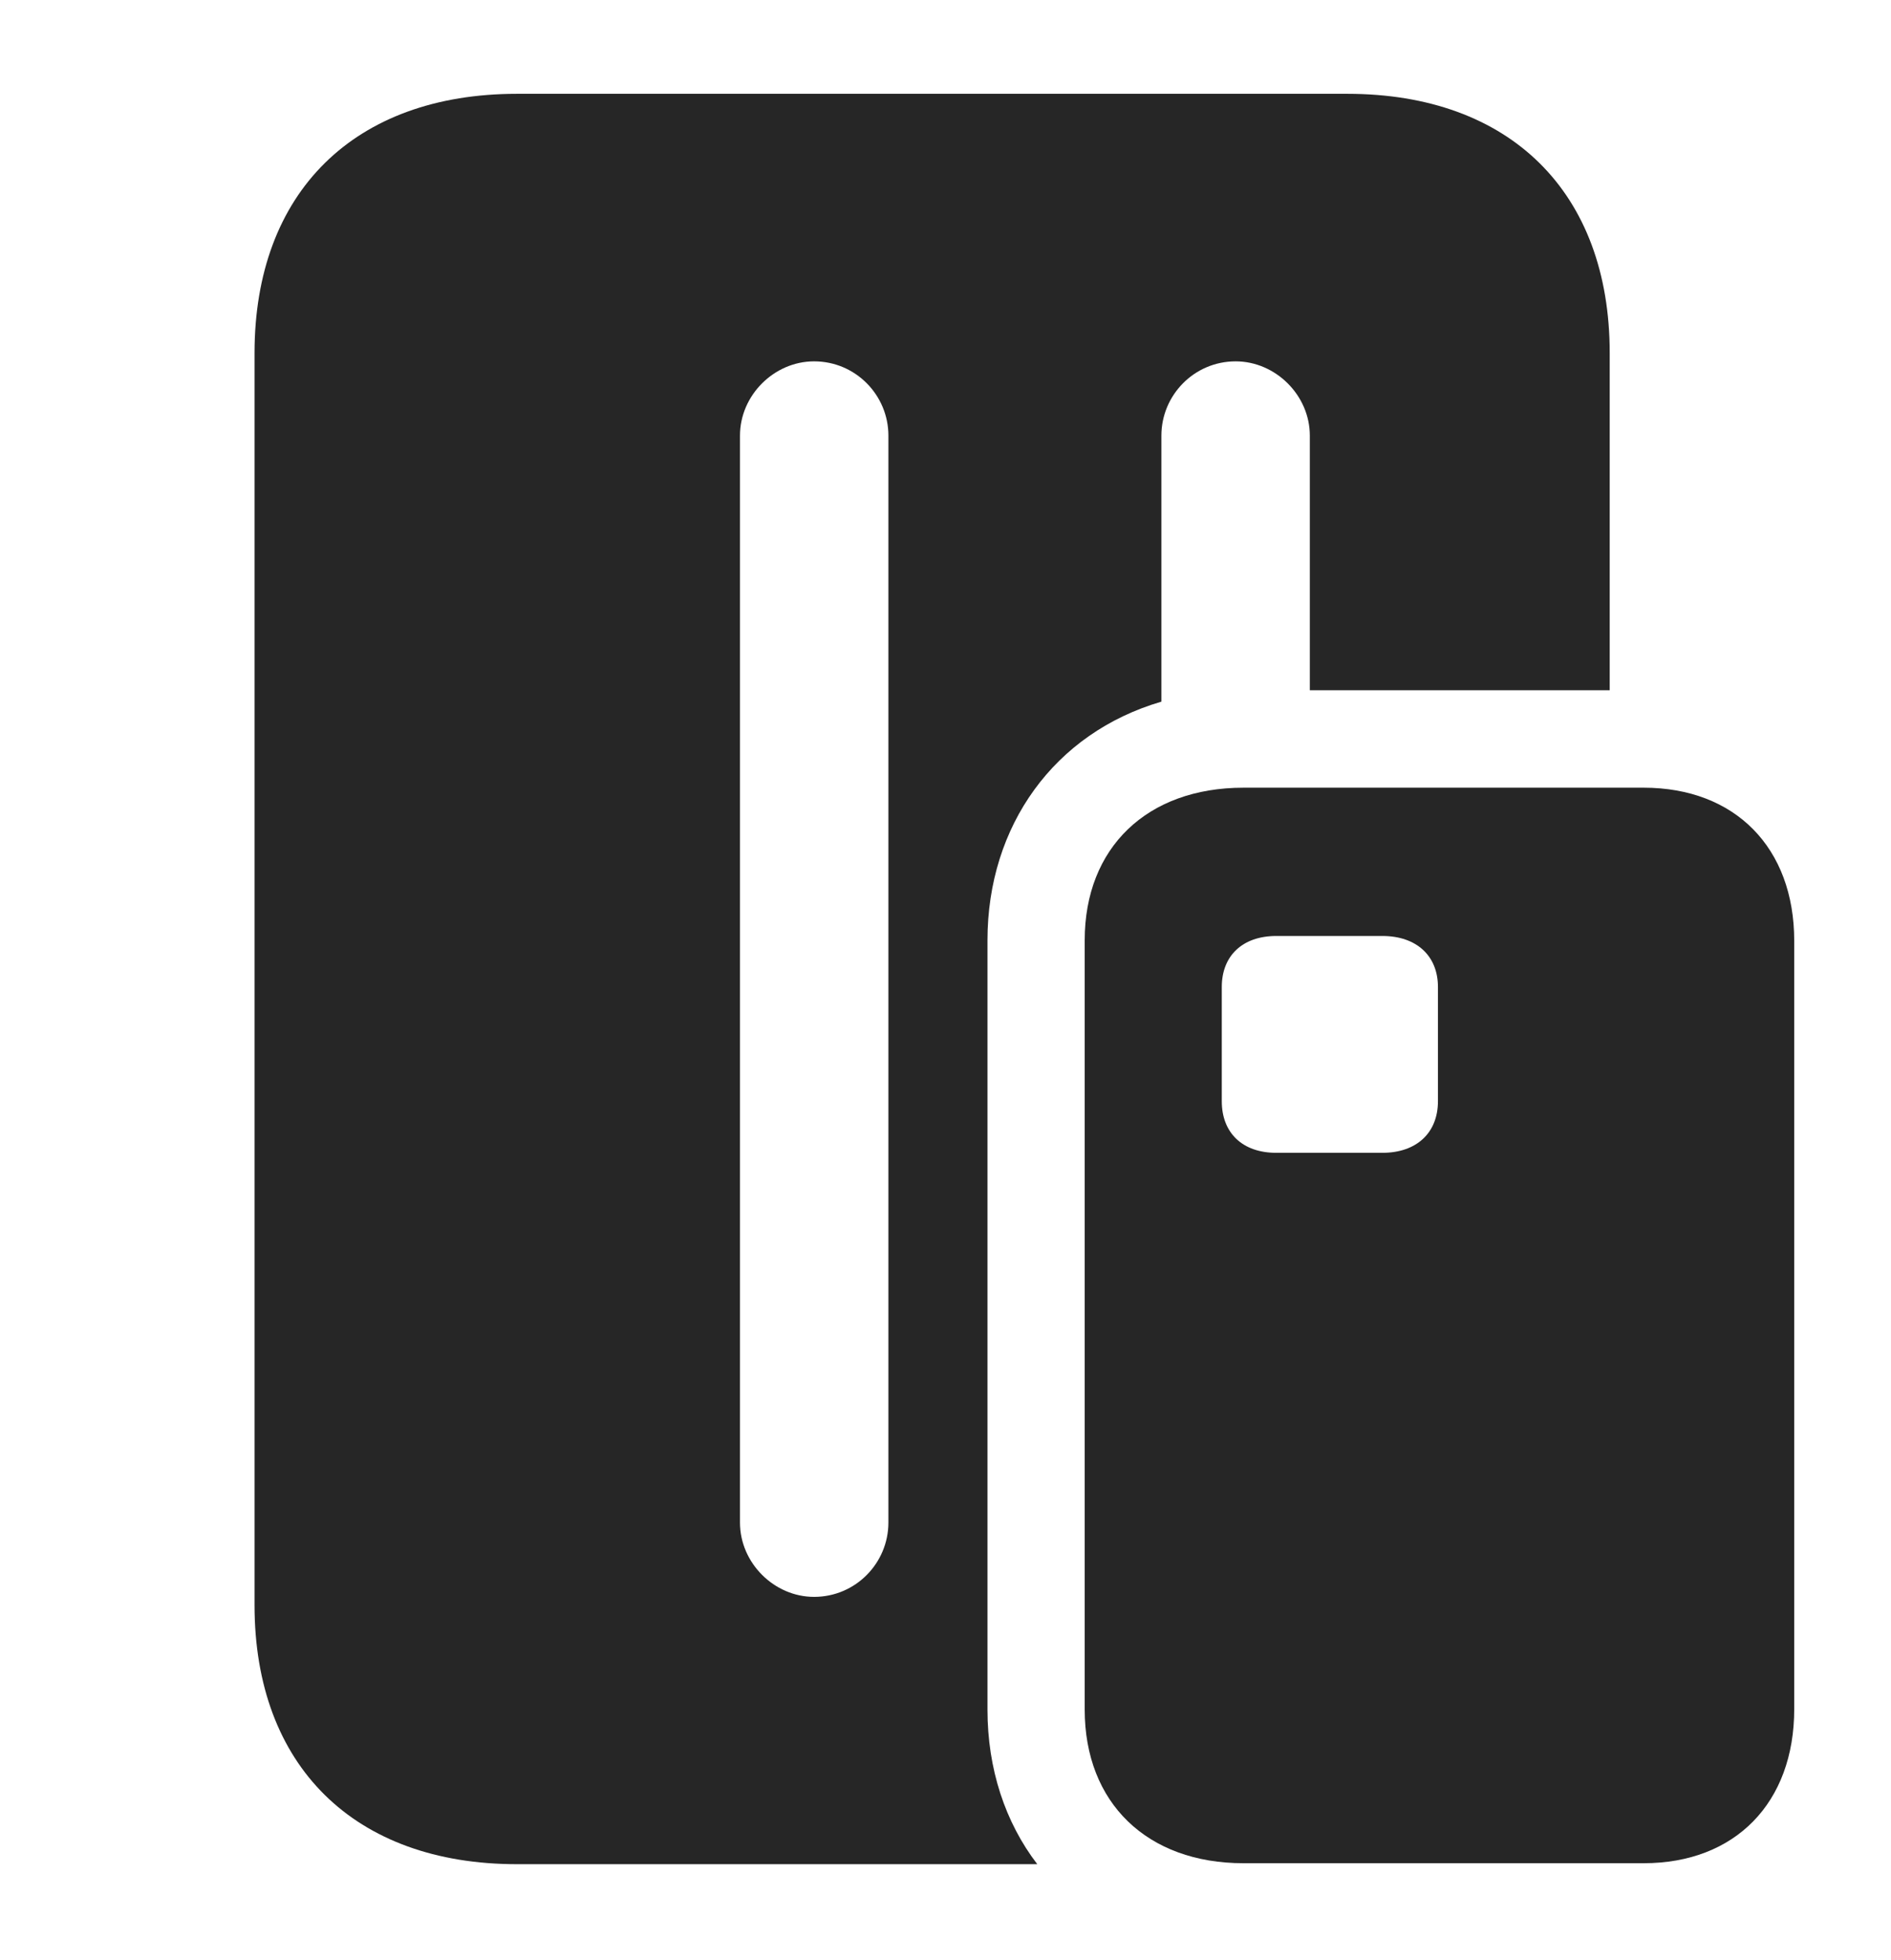<?xml version="1.0" encoding="UTF-8"?>
<!--Generator: Apple Native CoreSVG 326-->
<!DOCTYPE svg PUBLIC "-//W3C//DTD SVG 1.1//EN" "http://www.w3.org/Graphics/SVG/1.1/DTD/svg11.dtd">
<svg version="1.1" xmlns="http://www.w3.org/2000/svg" xmlns:xlink="http://www.w3.org/1999/xlink"
       viewBox="0 0 25.519 26.448">
       <g>
              <rect height="26.448" opacity="0" width="25.519" x="0" y="0" />
              <path d="M21.723 4.764L21.723 9.314L17.676 9.314L17.676 5.878C17.676 5.333 17.213 4.876 16.675 4.876C16.115 4.876 15.673 5.333 15.673 5.878L15.673 9.468C14.228 9.89 13.326 11.143 13.326 12.688L13.326 23.069C13.326 23.87 13.565 24.59 13.998 25.155L6.976 25.155C4.782 25.155 3.435 23.829 3.435 21.66L3.435 4.764C3.435 2.594 4.782 1.266 6.976 1.266L18.182 1.266C20.378 1.266 21.723 2.594 21.723 4.764ZM9.986 5.878L9.986 20.545C9.986 21.091 10.448 21.548 10.986 21.548C11.547 21.548 11.989 21.091 11.989 20.545L11.989 5.878C11.989 5.333 11.547 4.876 10.986 4.876C10.448 4.876 9.986 5.333 9.986 5.878Z"
                     fill="currentColor" fill-opacity="0.85" />
              <path d="M16.781 25.142L22.181 25.142C23.415 25.142 24.213 24.328 24.213 23.062L24.213 12.696C24.213 11.437 23.413 10.629 22.181 10.629L16.781 10.629C15.48 10.629 14.638 11.437 14.638 12.688L14.638 23.069C14.638 24.328 15.48 25.142 16.781 25.142ZM17.223 15.556C16.767 15.556 16.488 15.287 16.488 14.86L16.488 13.318C16.488 12.898 16.767 12.63 17.223 12.63L18.655 12.63C19.116 12.63 19.405 12.898 19.405 13.318L19.405 14.86C19.405 15.287 19.116 15.556 18.655 15.556Z"
                     fill="currentColor" fill-opacity="0.85" />
       </g>
</svg>